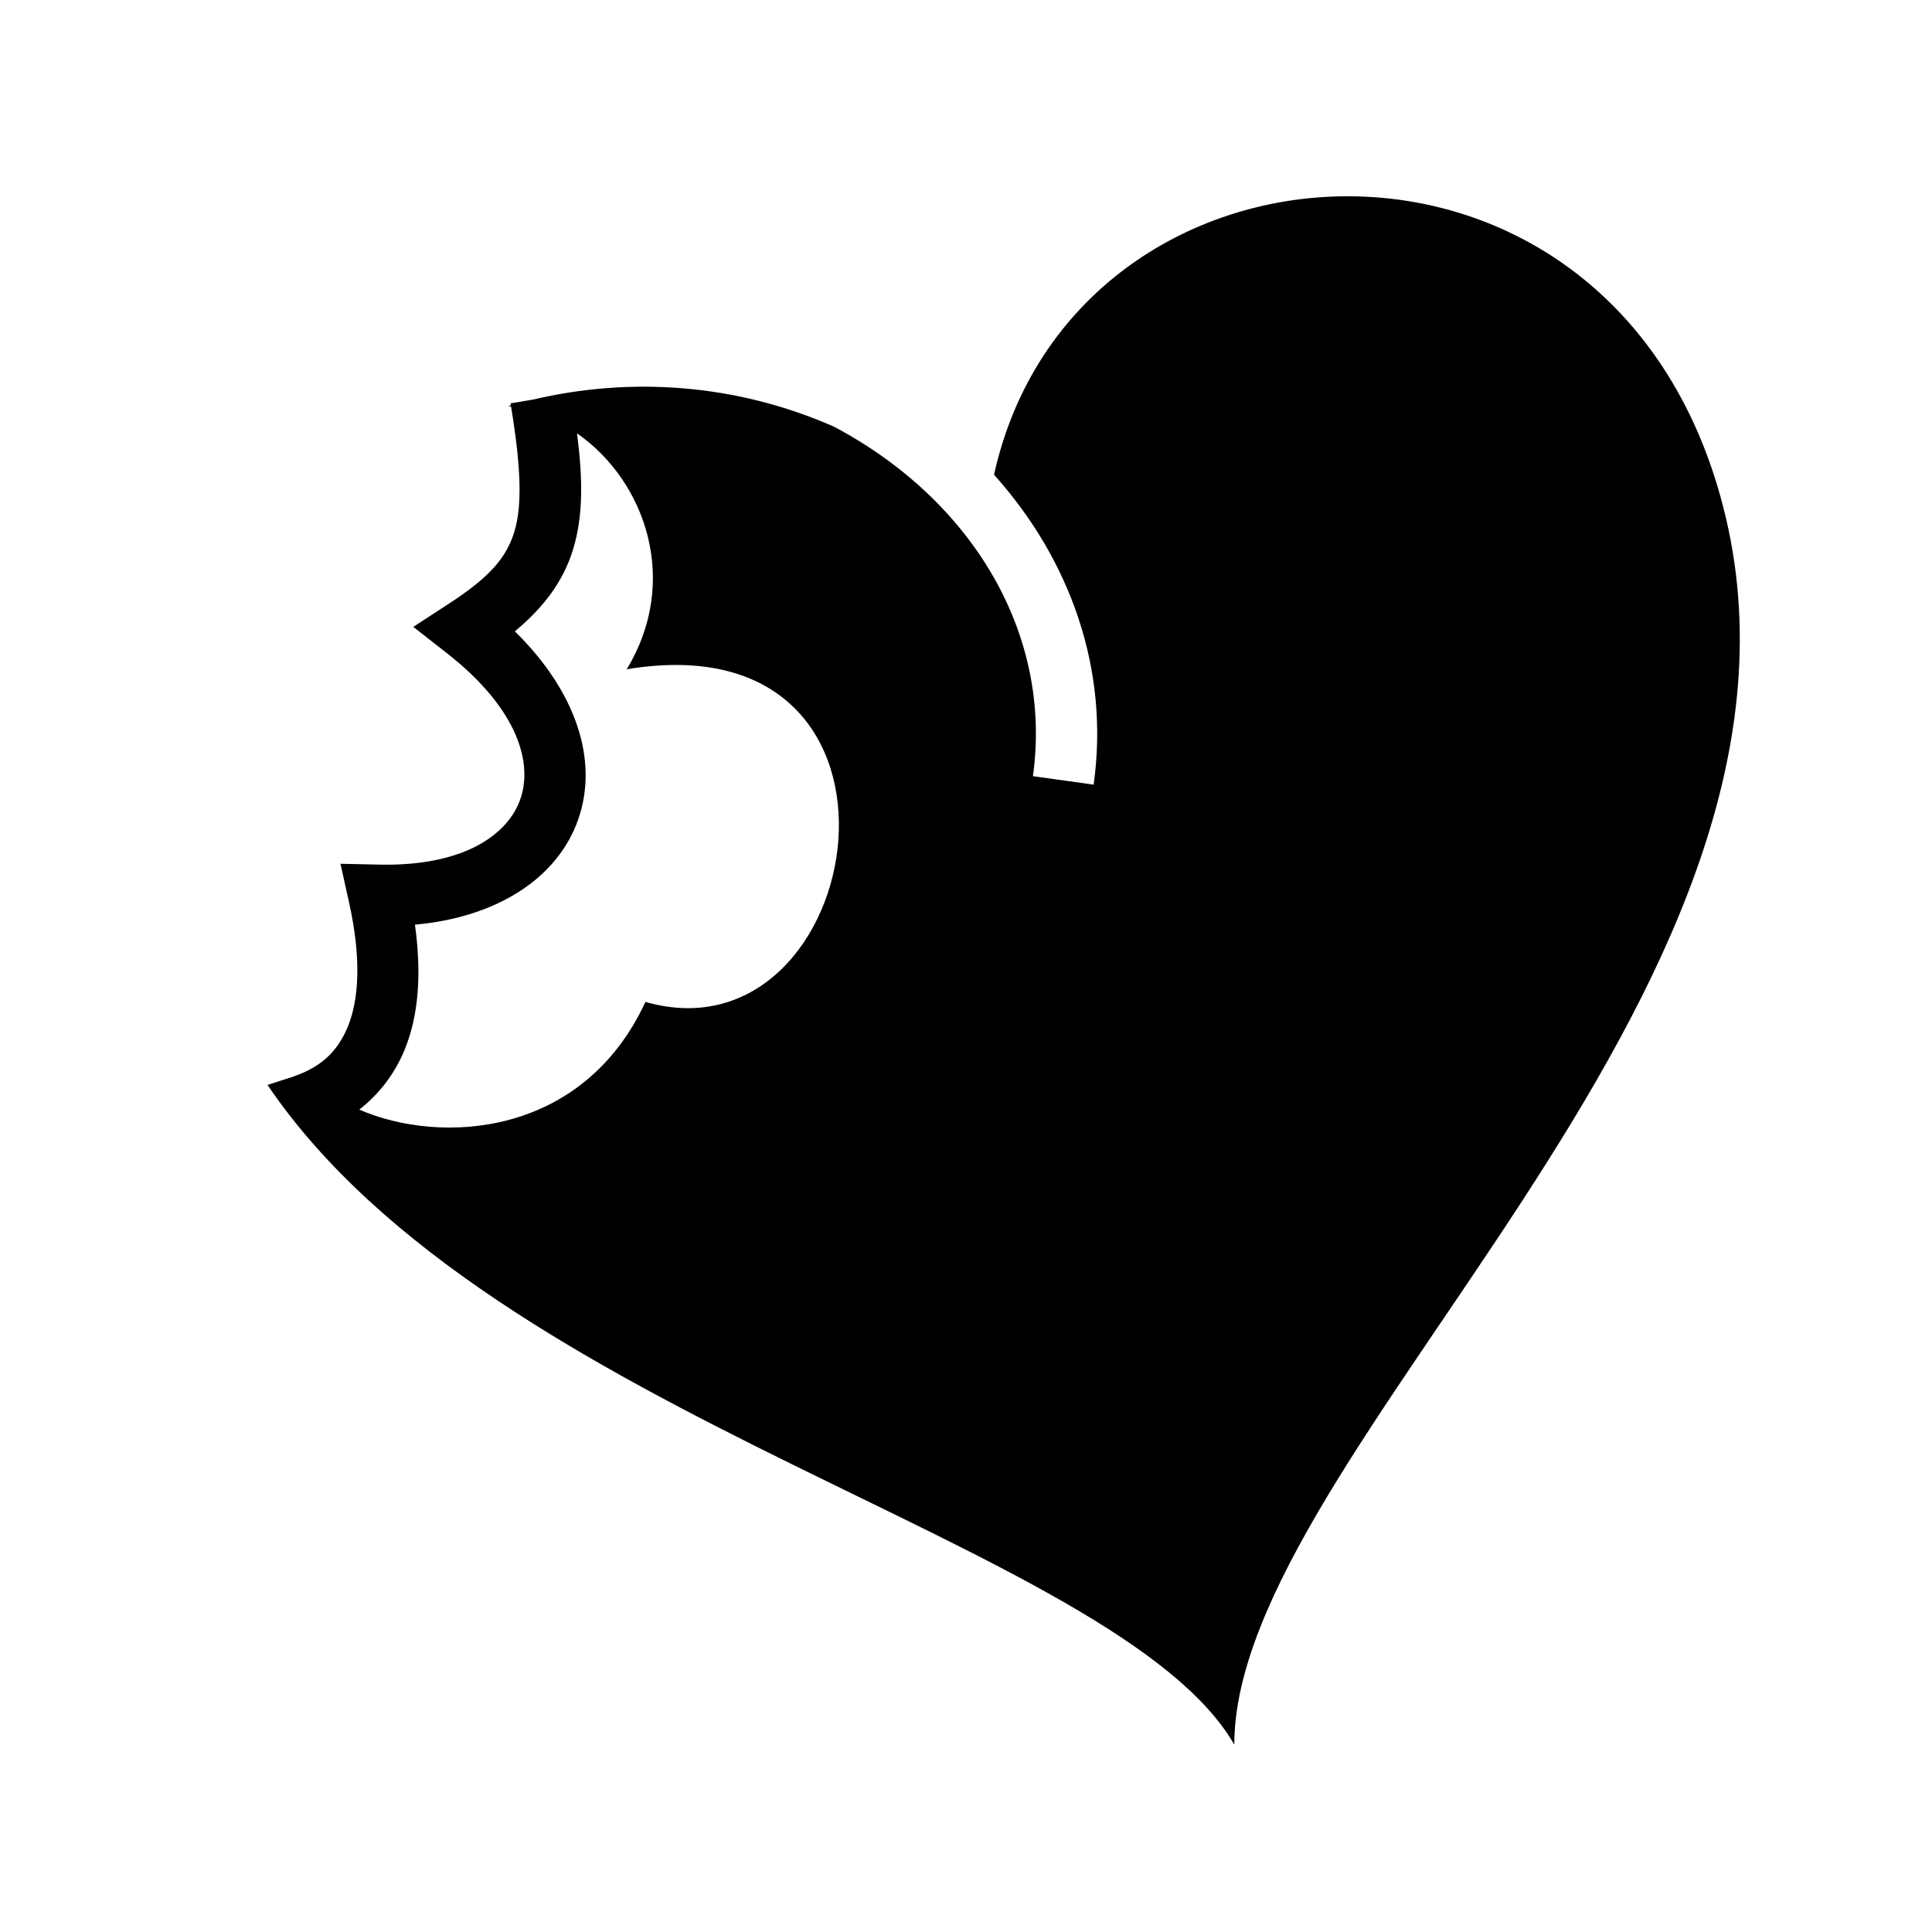 <svg xmlns="http://www.w3.org/2000/svg" width="100%" height="100%" viewBox="0 0 588.8 588.8"><path fill="currentColor" d="M409.548 59.822c-47.943 0.474-94.522 30.346-106.605 84.855 23.308 25.97 35.25 59.46 30.36 94.453l-18.51-2.585c6.01-43.03-18.18-83.975-60.573-106.483-30.015-13.248-62.242-15.24-91.802-8.28l-6.82 1.147c0.035 0.21 0.058 0.394 0.093 0.603-0.275 0.08-0.552 0.152-0.827 0.232 0.297 0.04 0.59 0.09 0.887 0.135 3.047 18.48 3.43 30.233 1.01 38.135-2.465 8.044-7.604 13.897-19.858 21.88l-10.947 7.13 10.287 8.056c21.587 16.905 26.17 33.387 22.36 44.382-3.81 10.995-17.38 20.564-42.932 20.02l-11.91-0.254 2.59 11.627c3.902 17.518 2.97 29.854-0.3 37.894s-8.532 12.52-16.617 15.308l0.006 0.015-7.91 2.555C150.45 432.453 340.59 470.086 376.17 531.7c0-88.87 183.898-228.256 149.855-373.734-15.838-67.674-66.885-98.634-116.475-98.144z m-233.69 72.246c21.017 14.63 31.41 45.175 15.14 71.9 96.352-16.05 73.76 120.85 5.703 101.38-19.06 41.176-62.37 43.628-87.2 32.82 5.938-4.656 10.792-10.806 13.863-18.36 4.23-10.4 5.16-23.078 3.094-37.998 25.026-2.268 43.544-14.152 49.802-32.21 6.223-17.957-0.74-38.94-19.358-57.192 8.663-7.18 14.733-15.126 17.727-24.897 3.145-10.27 3.022-21.51 1.227-35.442z" /></svg>